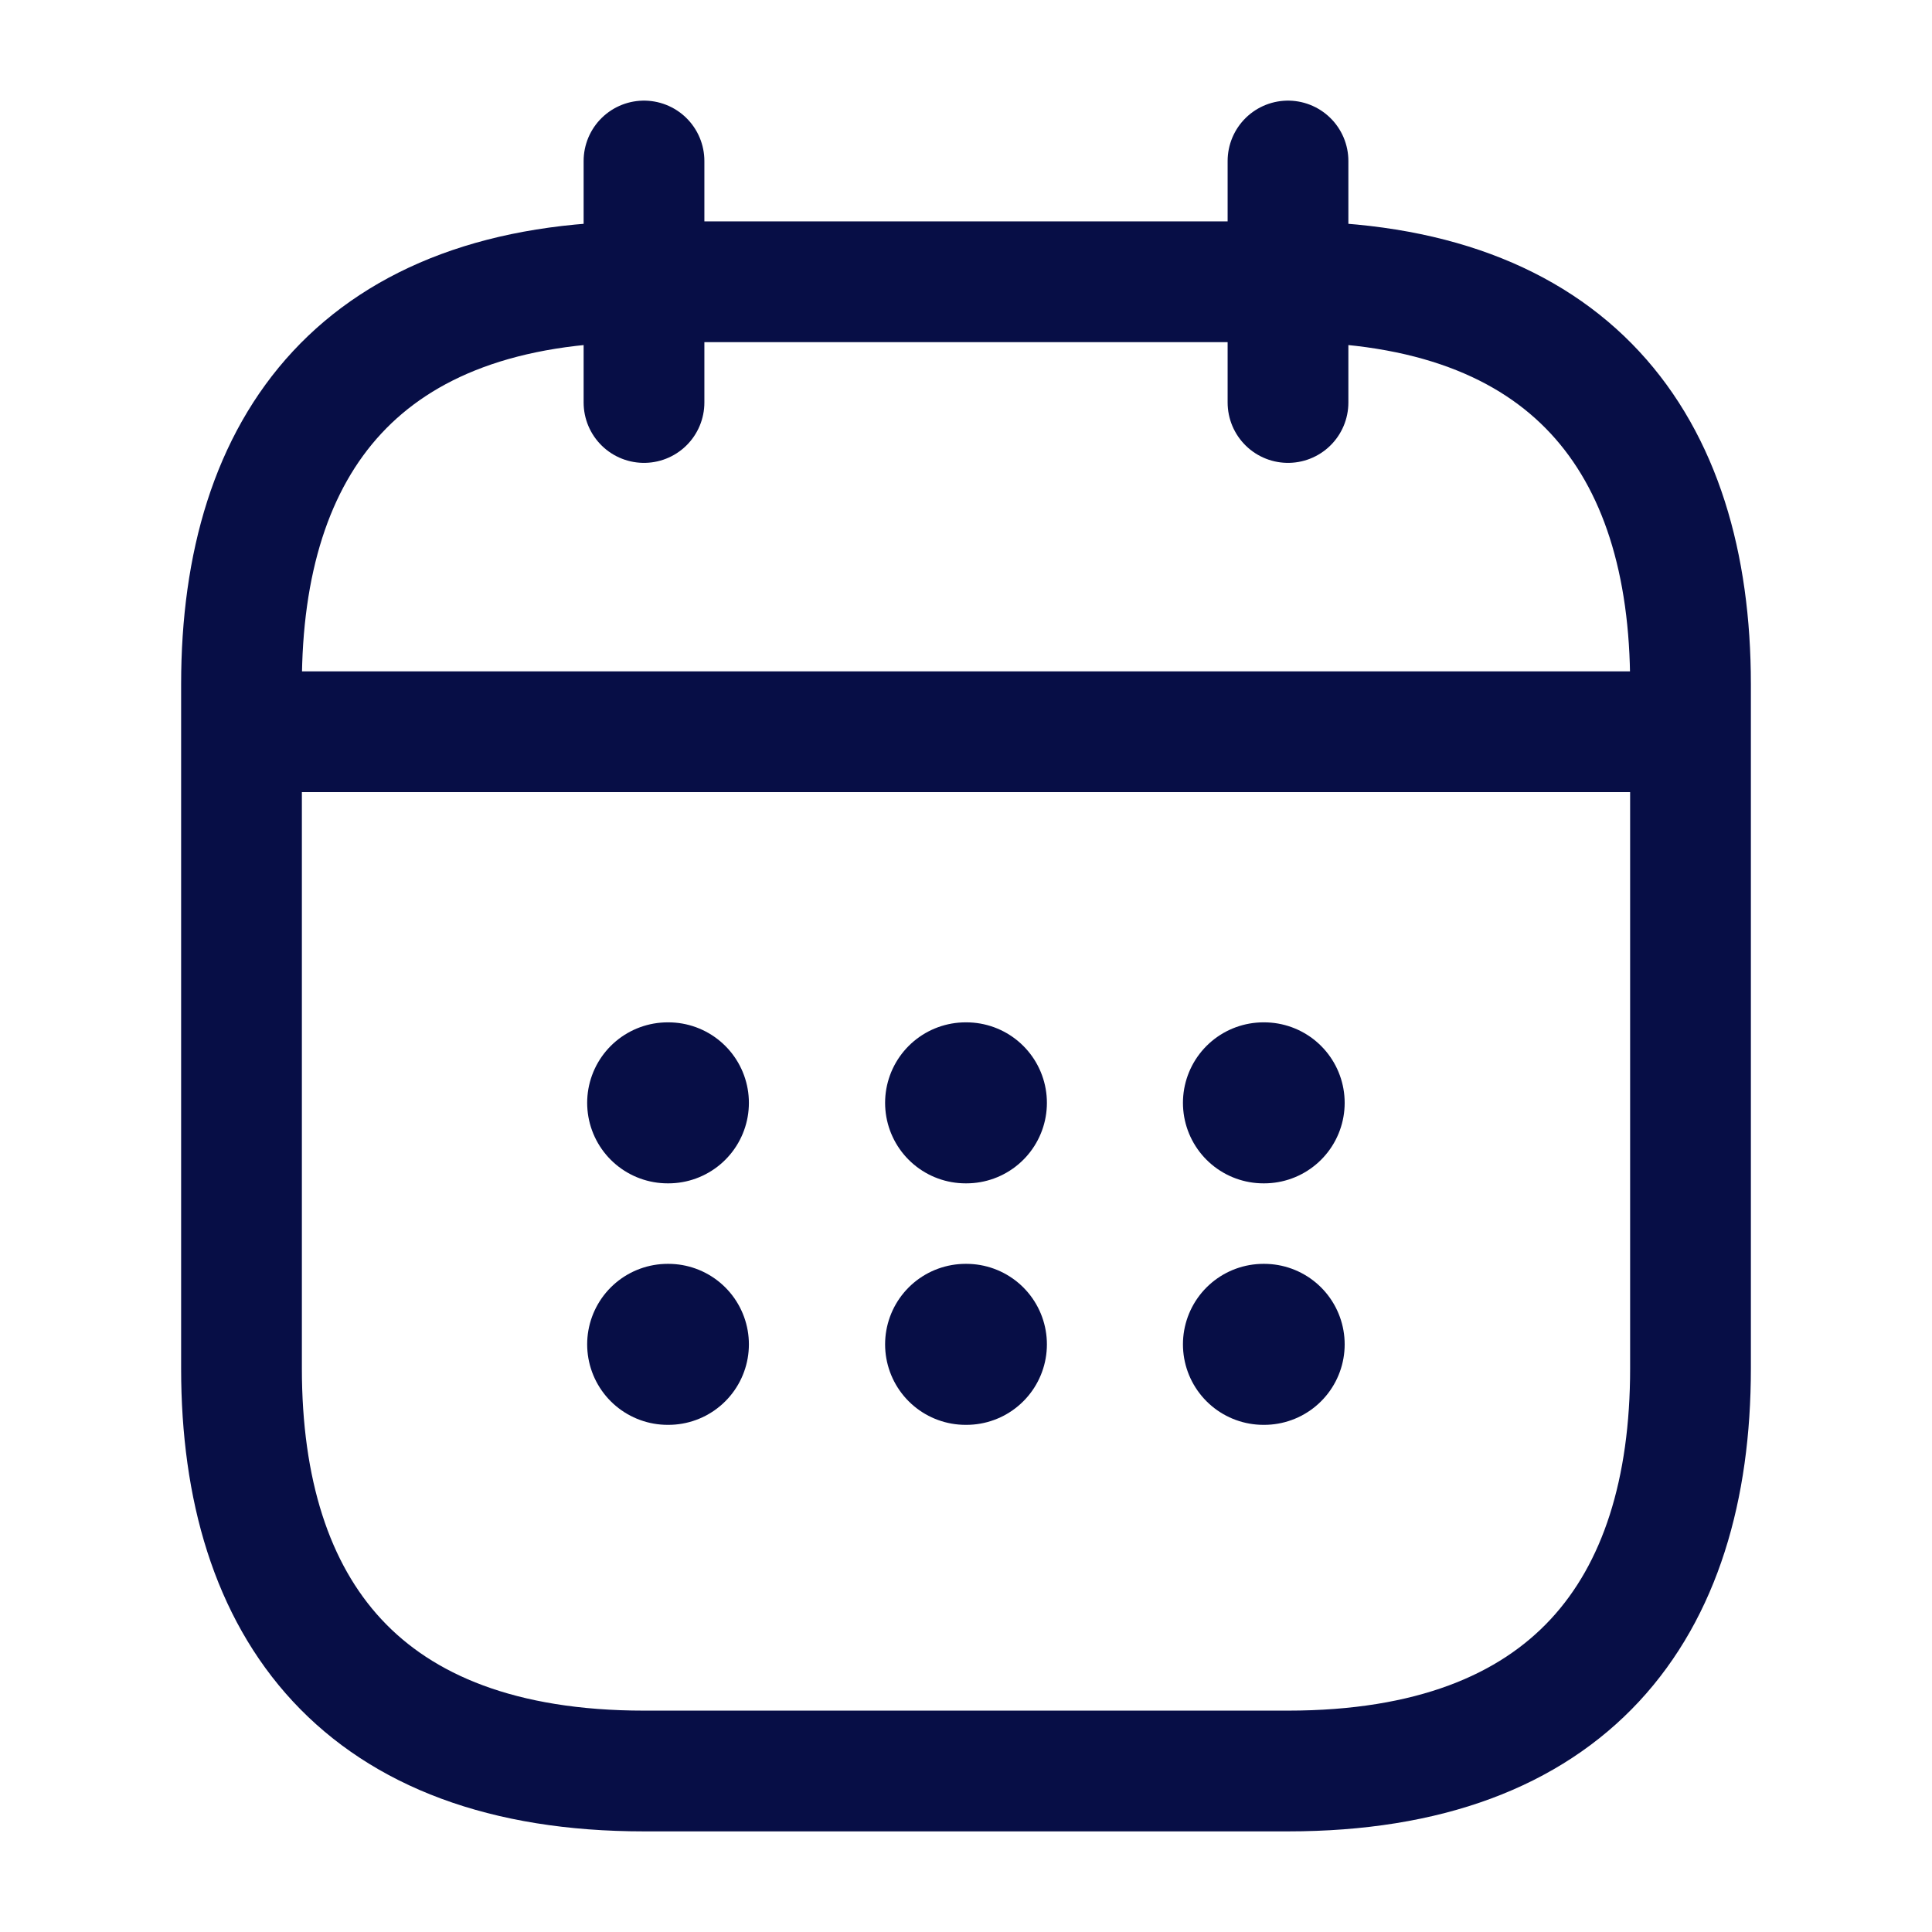 <!DOCTYPE svg PUBLIC "-//W3C//DTD SVG 1.1//EN" "http://www.w3.org/Graphics/SVG/1.1/DTD/svg11.dtd">
<!-- Uploaded to: SVG Repo, www.svgrepo.com, Transformed by: SVG Repo Mixer Tools -->
<svg width="800px" height="800px" viewBox="0 0 24 24" fill="none" xmlns="http://www.w3.org/2000/svg">
<g id="SVGRepo_bgCarrier" stroke-width="0"/>
<g id="SVGRepo_tracerCarrier" stroke-linecap="round" stroke-linejoin="round"/>
<g id="SVGRepo_iconCarrier"> <path d="M8 2V5" stroke="#070e46" stroke-width="1.5" stroke-miterlimit="10" stroke-linecap="round" stroke-linejoin="round"/> <path d="M16 2V5" stroke="#070e46" stroke-width="1.5" stroke-miterlimit="10" stroke-linecap="round" stroke-linejoin="round"/> <path d="M3.5 9.09H20.5" stroke="#070e46" stroke-width="1.5" stroke-miterlimit="10" stroke-linecap="round" stroke-linejoin="round"/> <path d="M21 8.5V17C21 20 19.5 22 16 22H8C4.5 22 3 20 3 17V8.5C3 5.5 4.5 3.5 8 3.5H16C19.5 3.5 21 5.5 21 8.5Z" stroke="#070e46" stroke-width="1.5" stroke-miterlimit="10" stroke-linecap="round" stroke-linejoin="round"/> <path d="M15.695 13.7H15.704" stroke="#070e46" stroke-width="2" stroke-linecap="round" stroke-linejoin="round"/> <path d="M15.695 16.7H15.704" stroke="#070e46" stroke-width="2" stroke-linecap="round" stroke-linejoin="round"/> <path d="M11.995 13.7H12.005" stroke="#070e46" stroke-width="2" stroke-linecap="round" stroke-linejoin="round"/> <path d="M11.995 16.7H12.005" stroke="#070e46" stroke-width="2" stroke-linecap="round" stroke-linejoin="round"/> <path d="M8.294 13.7H8.303" stroke="#070e46" stroke-width="2" stroke-linecap="round" stroke-linejoin="round"/> <path d="M8.294 16.7H8.303" stroke="#070e46" stroke-width="2" stroke-linecap="round" stroke-linejoin="round"/> </g>
</svg>